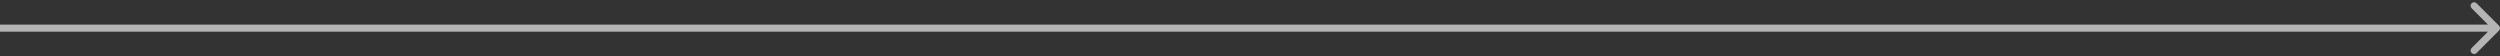 <svg width="711" height="16" viewBox="0 0 711 16" fill="none" xmlns="http://www.w3.org/2000/svg">
<rect x="0" y="0" width="711" height="16" fill="#333333" stroke="none"/>
<path opacity="0.64" d="M710.707 8.707C711.098 8.317 711.098 7.683 710.707 7.293L704.343 0.929C703.953 0.538 703.319 0.538 702.929 0.929C702.538 1.319 702.538 1.953 702.929 2.343L708.586 8L702.929 13.657C702.538 14.047 702.538 14.681 702.929 15.071C703.319 15.462 703.953 15.462 704.343 15.071L710.707 8.707ZM0 9H710V7H0V9Z" fill="white"/>
</svg>
